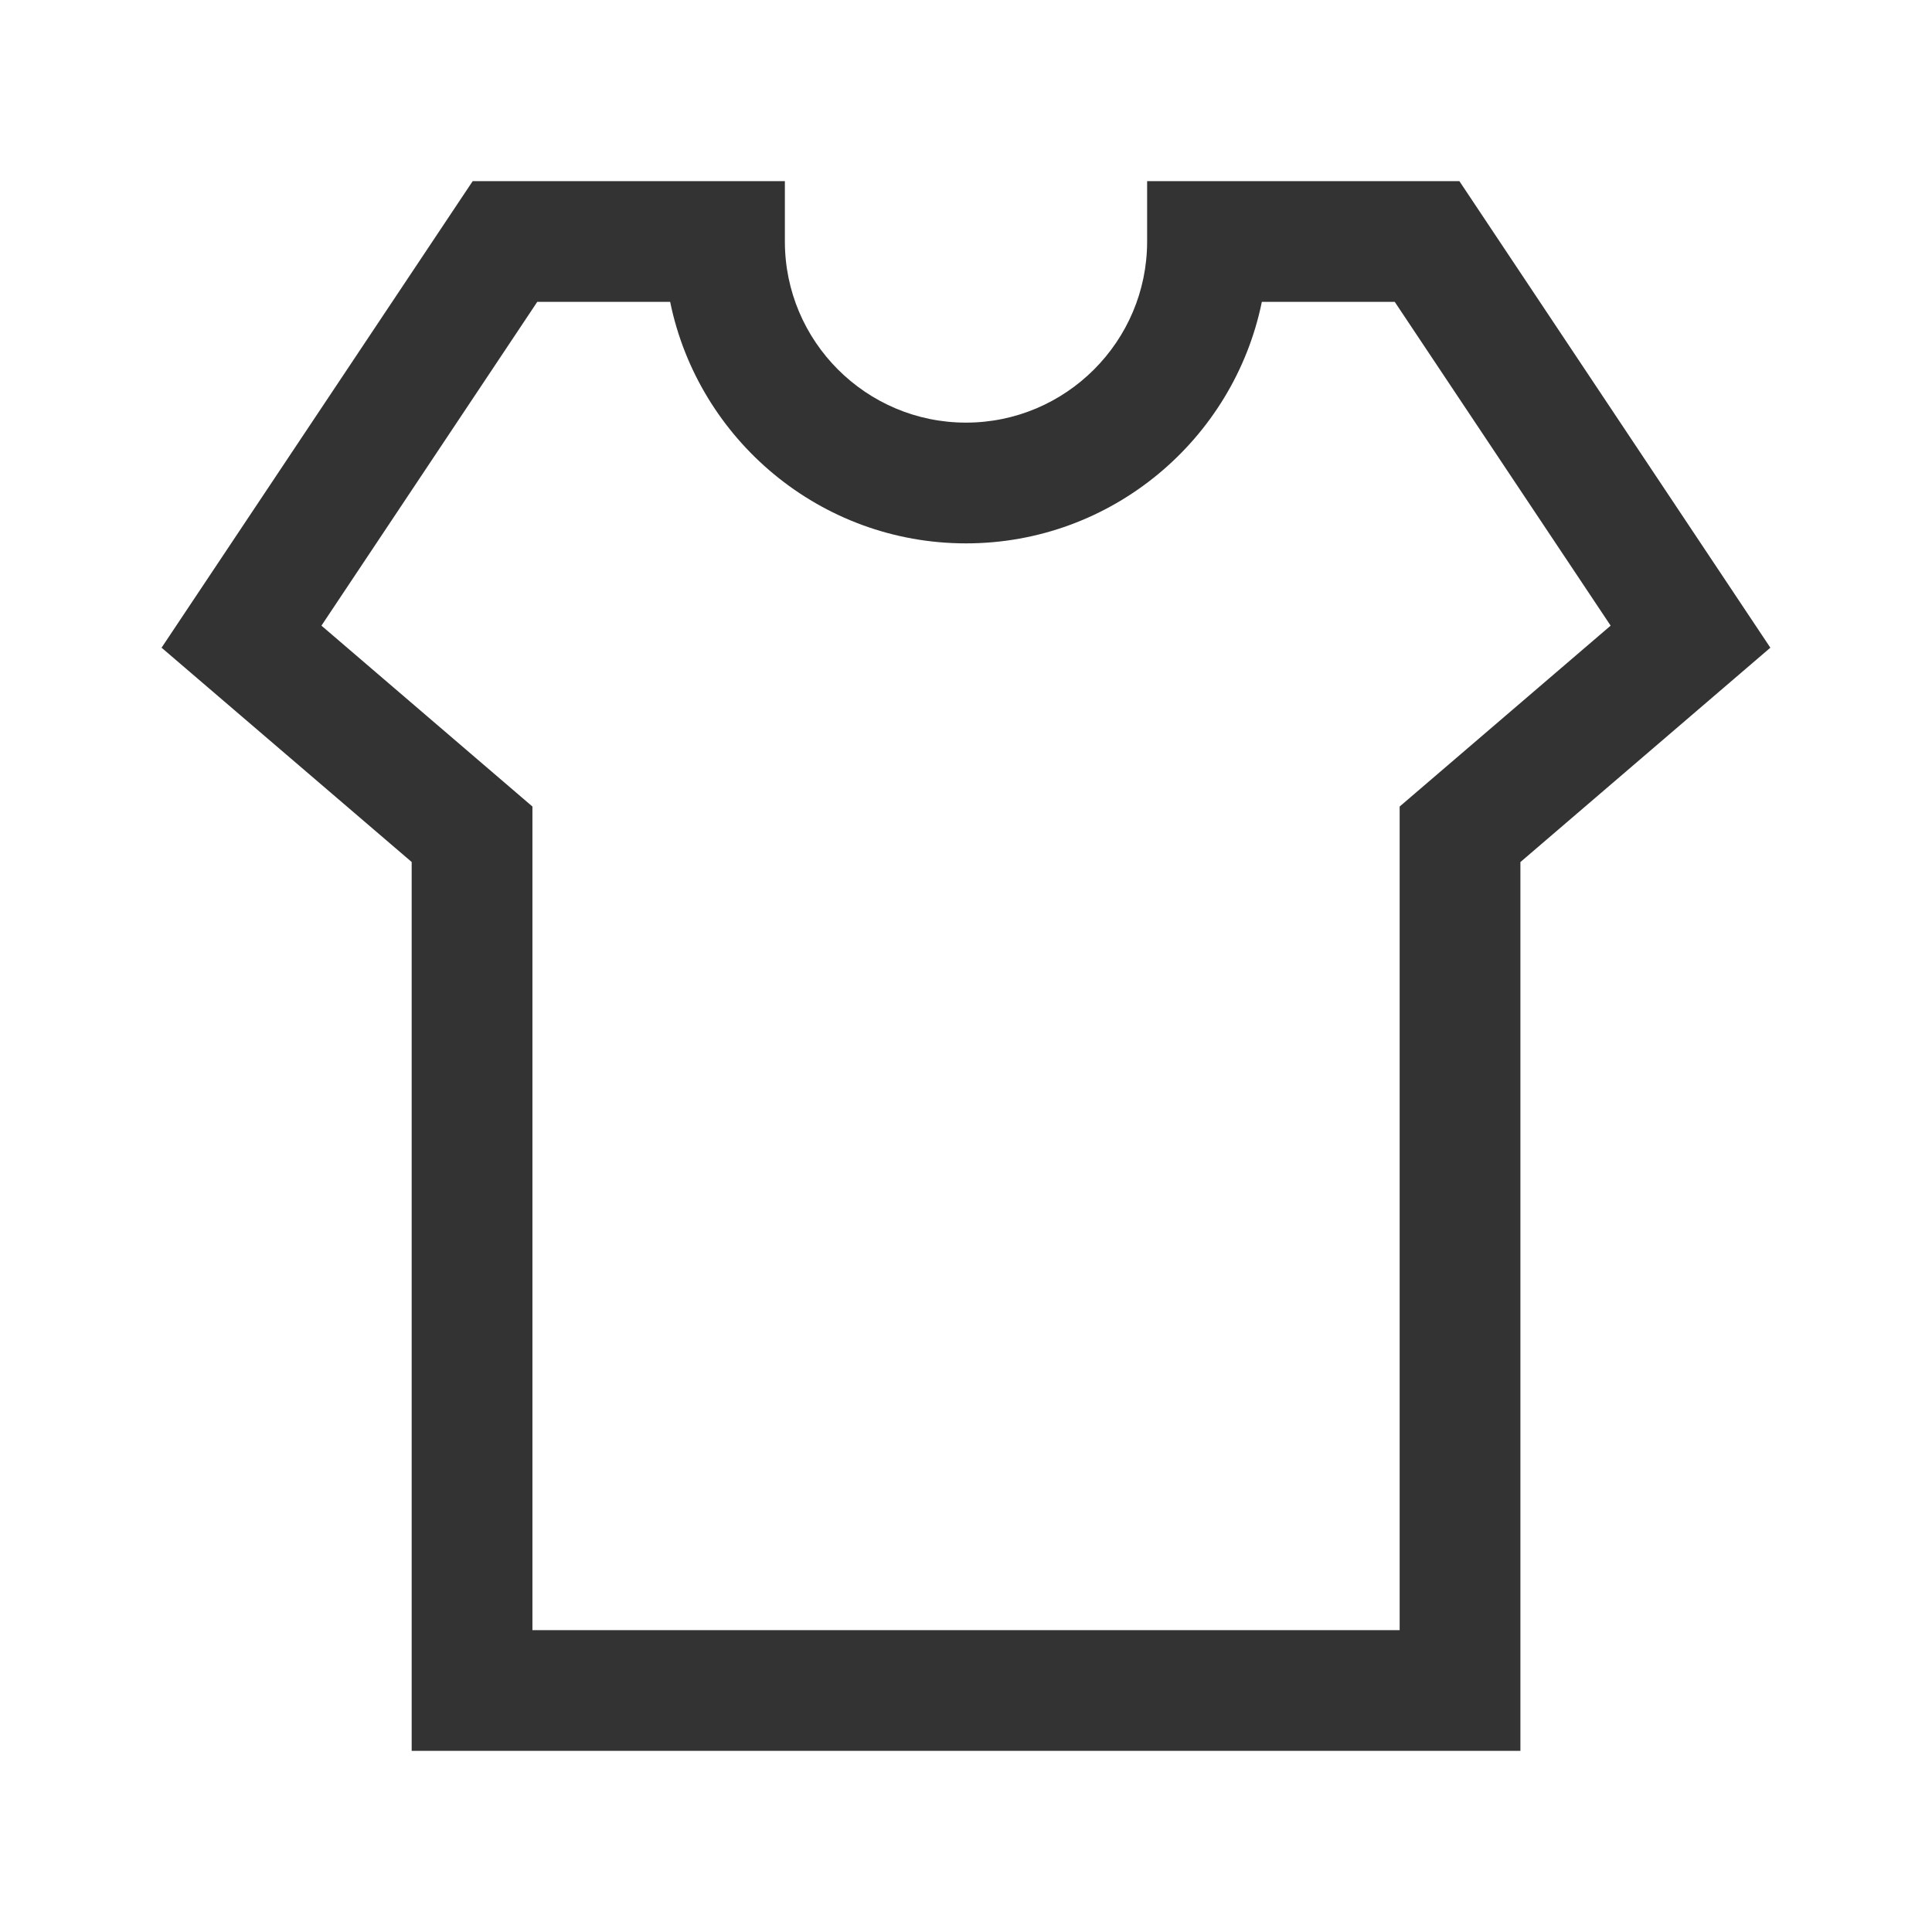 <?xml version="1.0" encoding="iso-8859-1"?>
<svg version="1.1" id="&#x56FE;&#x5C42;_1" xmlns="http://www.w3.org/2000/svg" xmlns:xlink="http://www.w3.org/1999/xlink" x="0px"
	 y="0px" viewBox="0 0 24 24" style="enable-background:new 0 0 24 24;" xml:space="preserve">
<path style="fill:#333333;" d="M18.887,21.75H5.114V10.708L2.007,8.046L5.872,2.25H9.75V3c0,1.241,1.009,2.25,2.25,2.25
	c1.24,0,2.25-1.009,2.25-2.25V2.25h3.879l3.863,5.796l-3.105,2.663V21.75z M6.614,20.25h10.773V10.019l2.621-2.247L17.326,3.75
	h-1.651c-0.349,1.709-1.864,3-3.675,3c-1.811,0-3.326-1.291-3.675-3H6.674L3.993,7.772l2.621,2.247V20.25z"/>
</svg>






